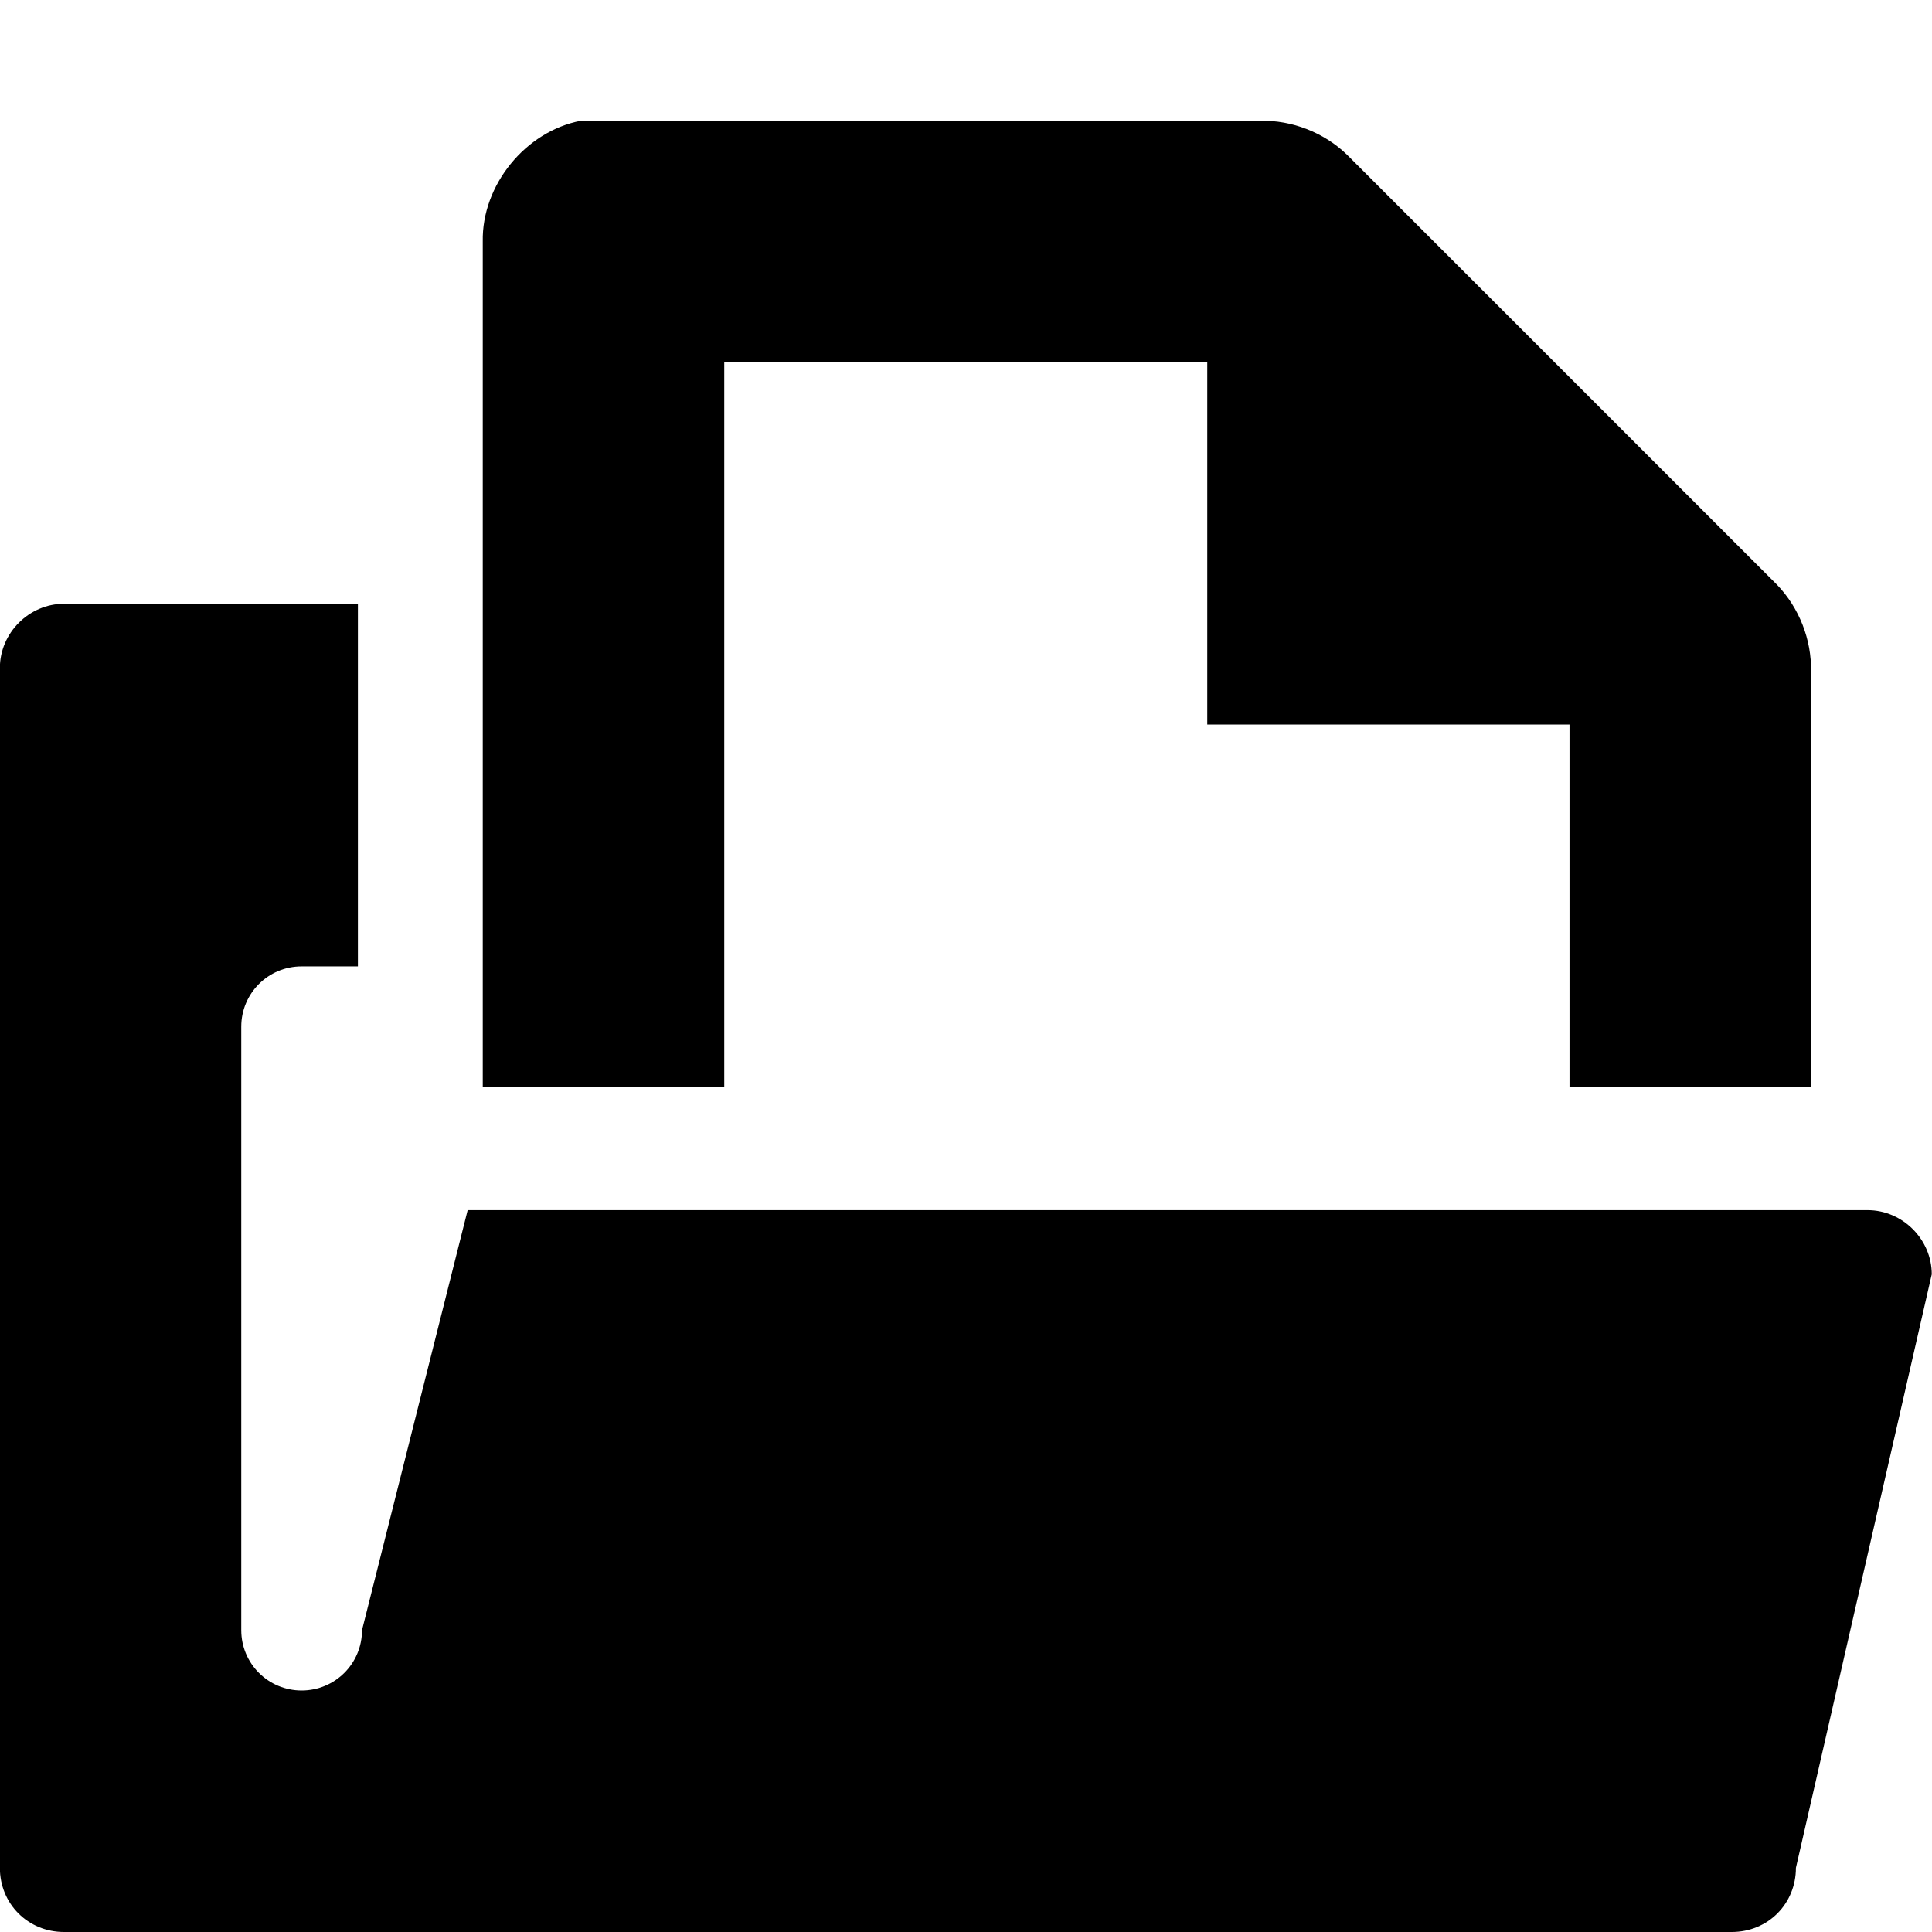 <?xml version="1.0" encoding="UTF-8" standalone="no"?>
<svg xmlns:inkscape="http://www.inkscape.org/namespaces/inkscape" xmlns:rdf="http://www.w3.org/1999/02/22-rdf-syntax-ns#" xmlns="http://www.w3.org/2000/svg" sodipodi:docname="open.svg" height="16" width="16" version="1.1" xmlns:cc="http://creativecommons.org/ns#" xmlns:dc="http://purl.org/dc/elements/1.1/" inkscape:version="0.48.3.1 r9886" xmlns:sodipodi="http://sodipodi.sourceforge.net/DTD/sodipodi-0.dtd">
<sodipodi:namedview inkscape:zoom="11.313708" borderopacity="1" inkscape:current-layer="layer12" inkscape:cx="4.5702385" guidetolerance="10" inkscape:snap-grids="true" inkscape:snap-bbox-midpoints="false" inkscape:object-paths="true" inkscape:window-maximized="1" inkscape:snap-bbox="true" showgrid="false" inkscape:snap-nodes="true" inkscape:snap-global="true" showguides="true" bordercolor="#666666" inkscape:window-x="0" inkscape:guide-bbox="true" objecttolerance="10" inkscape:object-nodes="true" inkscape:window-y="27" inkscape:window-width="1366" inkscape:pageopacity="1" inkscape:snap-to-guides="true" inkscape:pageshadow="2" pagecolor="#ffffff" gridtolerance="10" inkscape:bbox-paths="false" inkscape:cy="1.1293115" inkscape:window-height="712" showborder="true">
<inkscape:grid spacingx="1px" enabled="true" spacingy="1px" visible="true" snapvisiblegridlinesonly="true" type="xygrid" empspacing="2"/>
</sodipodi:namedview>
<title>Gnome Symbolic Icon Theme</title>
<g inkscape:label="actions" transform="translate(-160 -646)" inkscape:groupmode="layer" fill="ButtonText">
<path sodipodi:nodetypes="ccccccccccscccccc" d="m160.53 651c-0.289 0-0.531 0.242-0.531 0.531v9.938c0 0.298 0.233 0.531 0.531 0.531h13.812c0.299 0 0.531-0.233 0.531-0.531l1.125-4.916c0-0.289-0.242-0.531-0.531-0.531h-11.594l-0.875 3.478c0 0.277-0.223 0.5-0.5 0.5s-0.5-0.223-0.5-0.5v-4.997c0-0.277 0.223-0.5 0.5-0.5h0.466v-3.003z" inkscape:connector-curvature="0"/>
<path style="block-progression:tb;color:#000000;text-transform:none;text-indent:0" inkscape:connector-curvature="0" d="m164.81 647c-0.458 0.087-0.821 0.533-0.812 1v7h2v-6h4v3h3v3h2v-3.438c0.006-0.264-0.098-0.529-0.281-0.719l-3.562-3.562c-0.19-0.184-0.455-0.287-0.719-0.281h-5.438c-0.031-0.001-0.062-0.001-0.094 0-0.031-0.001-0.062-0.001-0.094 0z" sodipodi:nodetypes="cccccccccccccccccc"/>
</g>
</svg>
